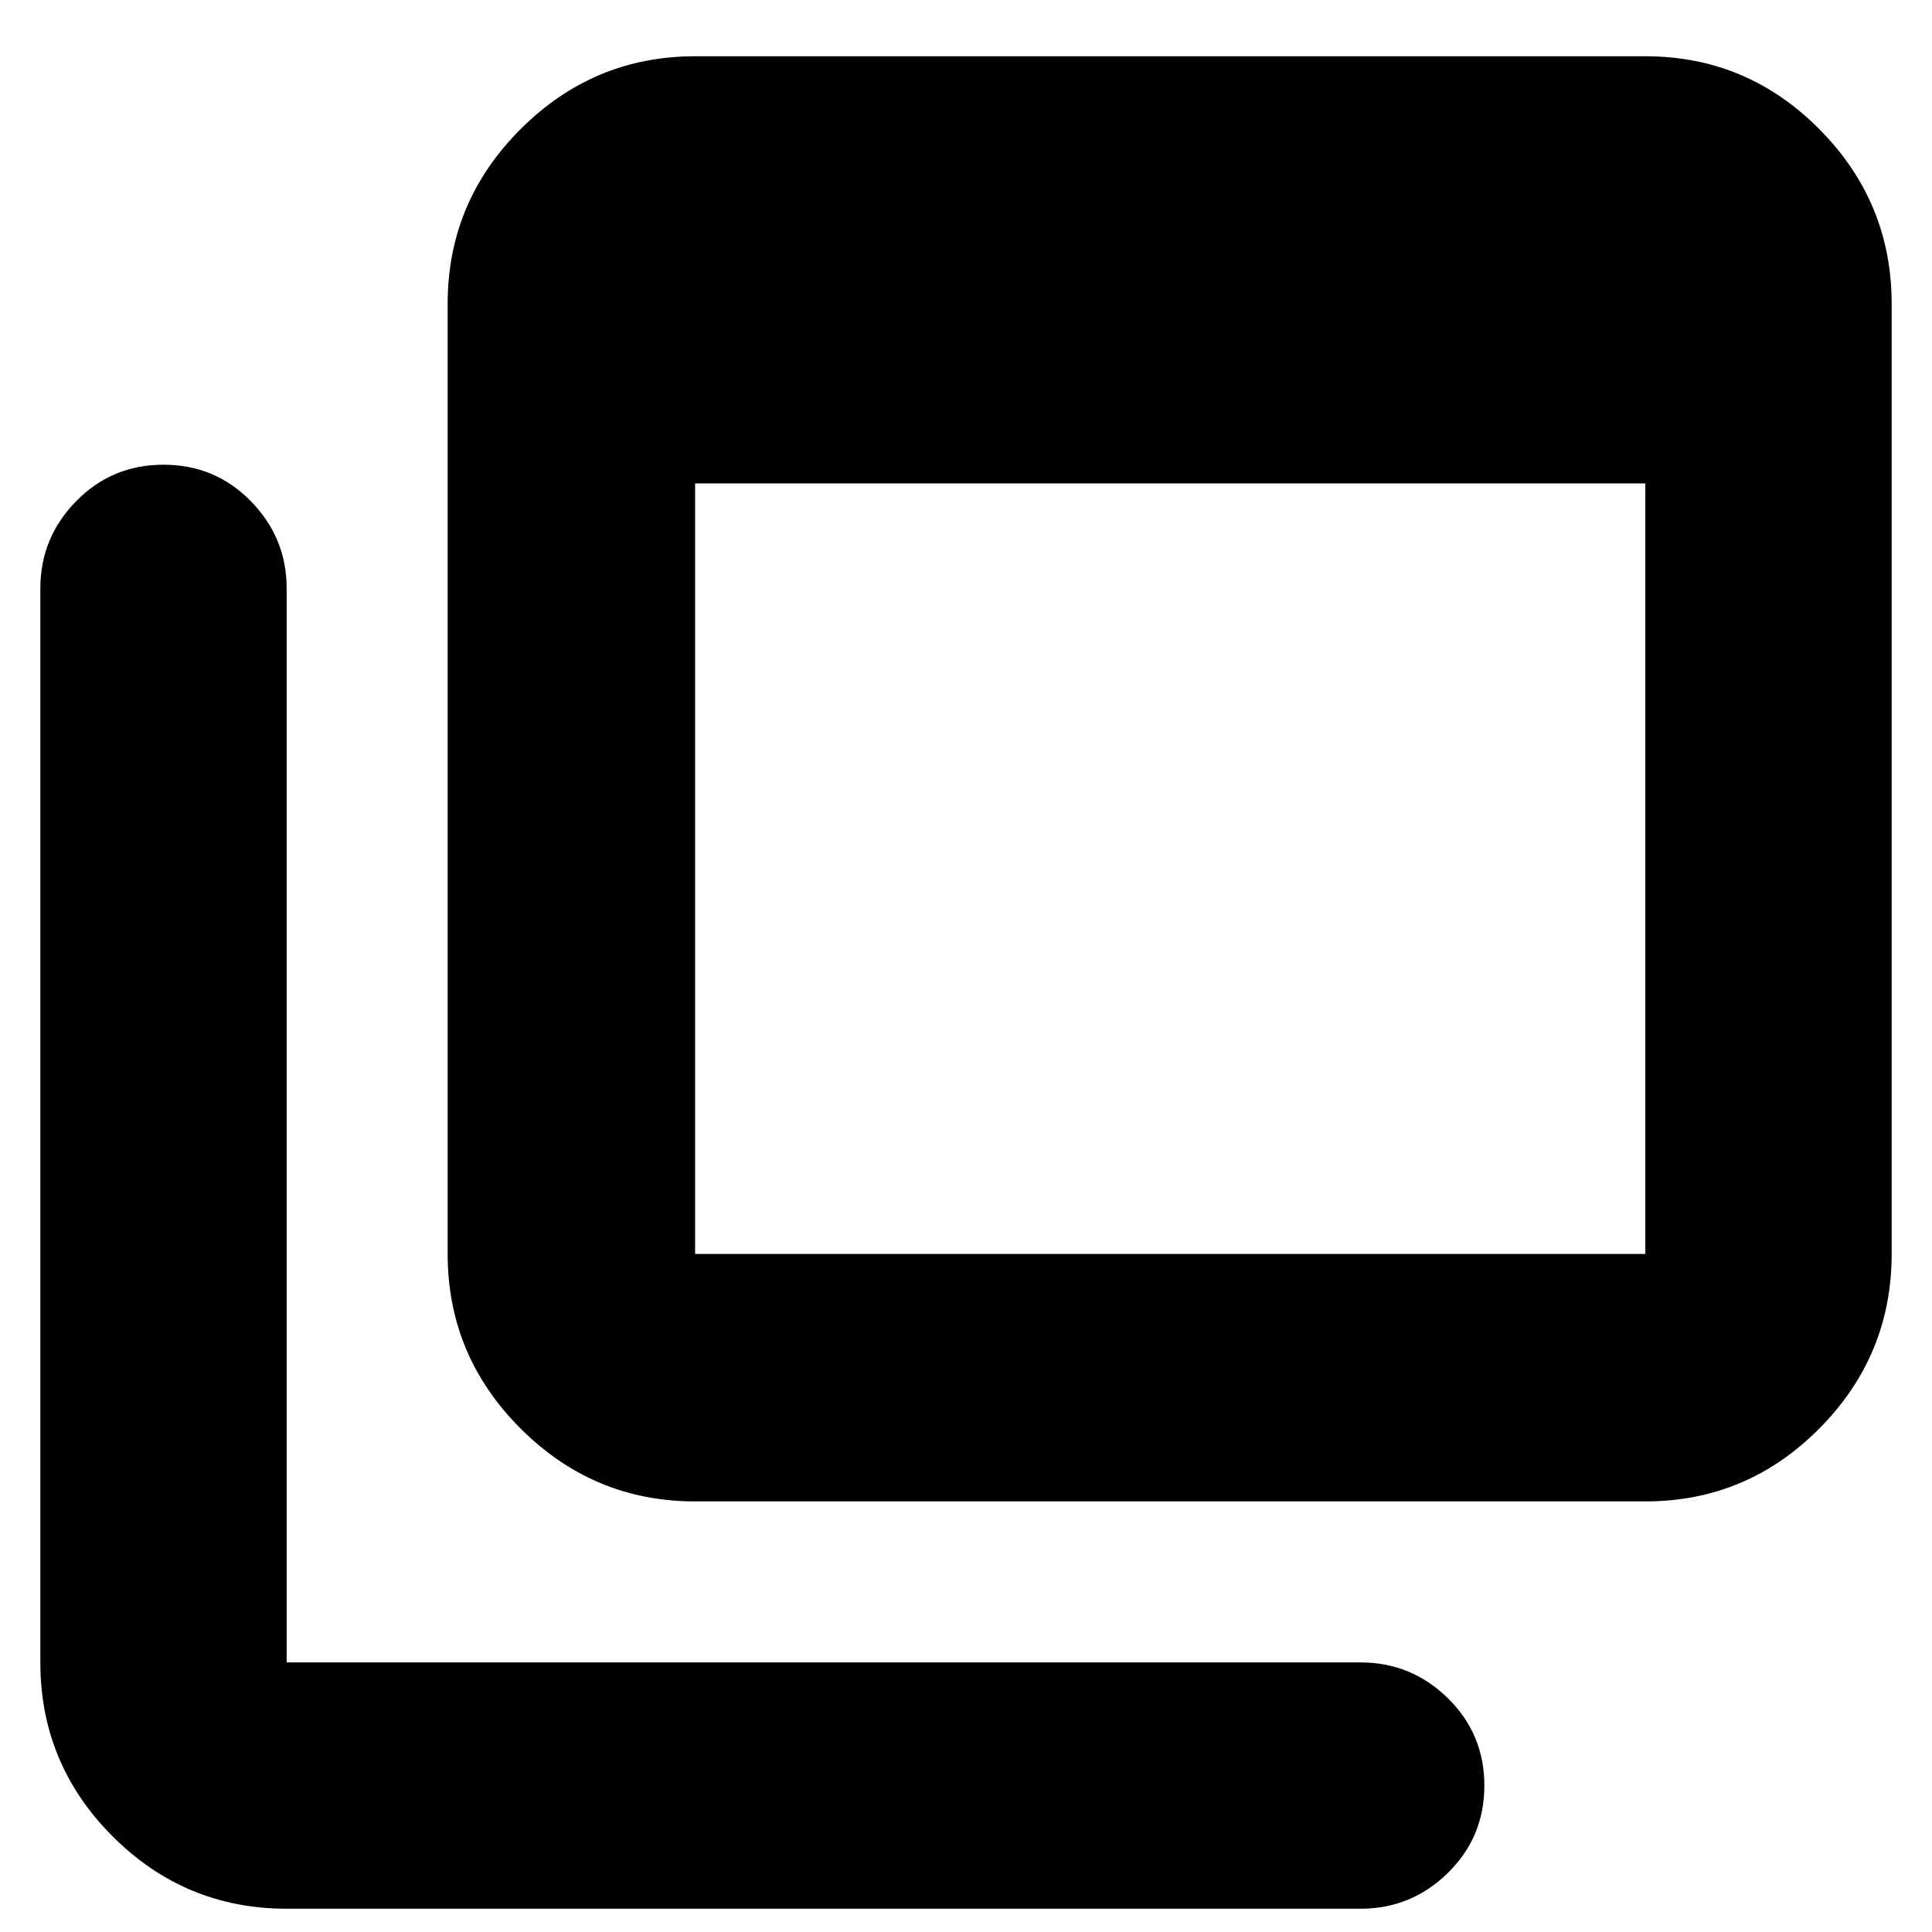 <svg xmlns="http://www.w3.org/2000/svg" height="24" viewBox="0 -960 960 960" width="24"><path d="M345.392-336.914h472.173v-382.87H345.392v382.87Zm0 122.957q-50.508 0-86.733-36.224-36.224-36.225-36.224-86.733v-472.173q0-50.508 36.224-86.733 36.225-36.225 86.733-36.225h472.173q50.508 0 86.45 36.225t35.942 86.733v472.173q0 50.508-35.942 86.733-35.942 36.224-86.45 36.224H345.392ZM142.435-11.565q-50.508 0-86.45-35.942t-35.942-86.45v-533.652q0-25.165 17.76-43.322 17.762-18.156 43.436-18.156t43.435 18.156q17.761 18.157 17.761 43.322v533.652h533.652q25.165 0 43.322 17.761 18.156 17.761 18.156 43.435 0 25.674-18.156 43.435-18.157 17.761-43.322 17.761H142.435Zm202.957-797.522v472.173-472.173Z"/></svg>
